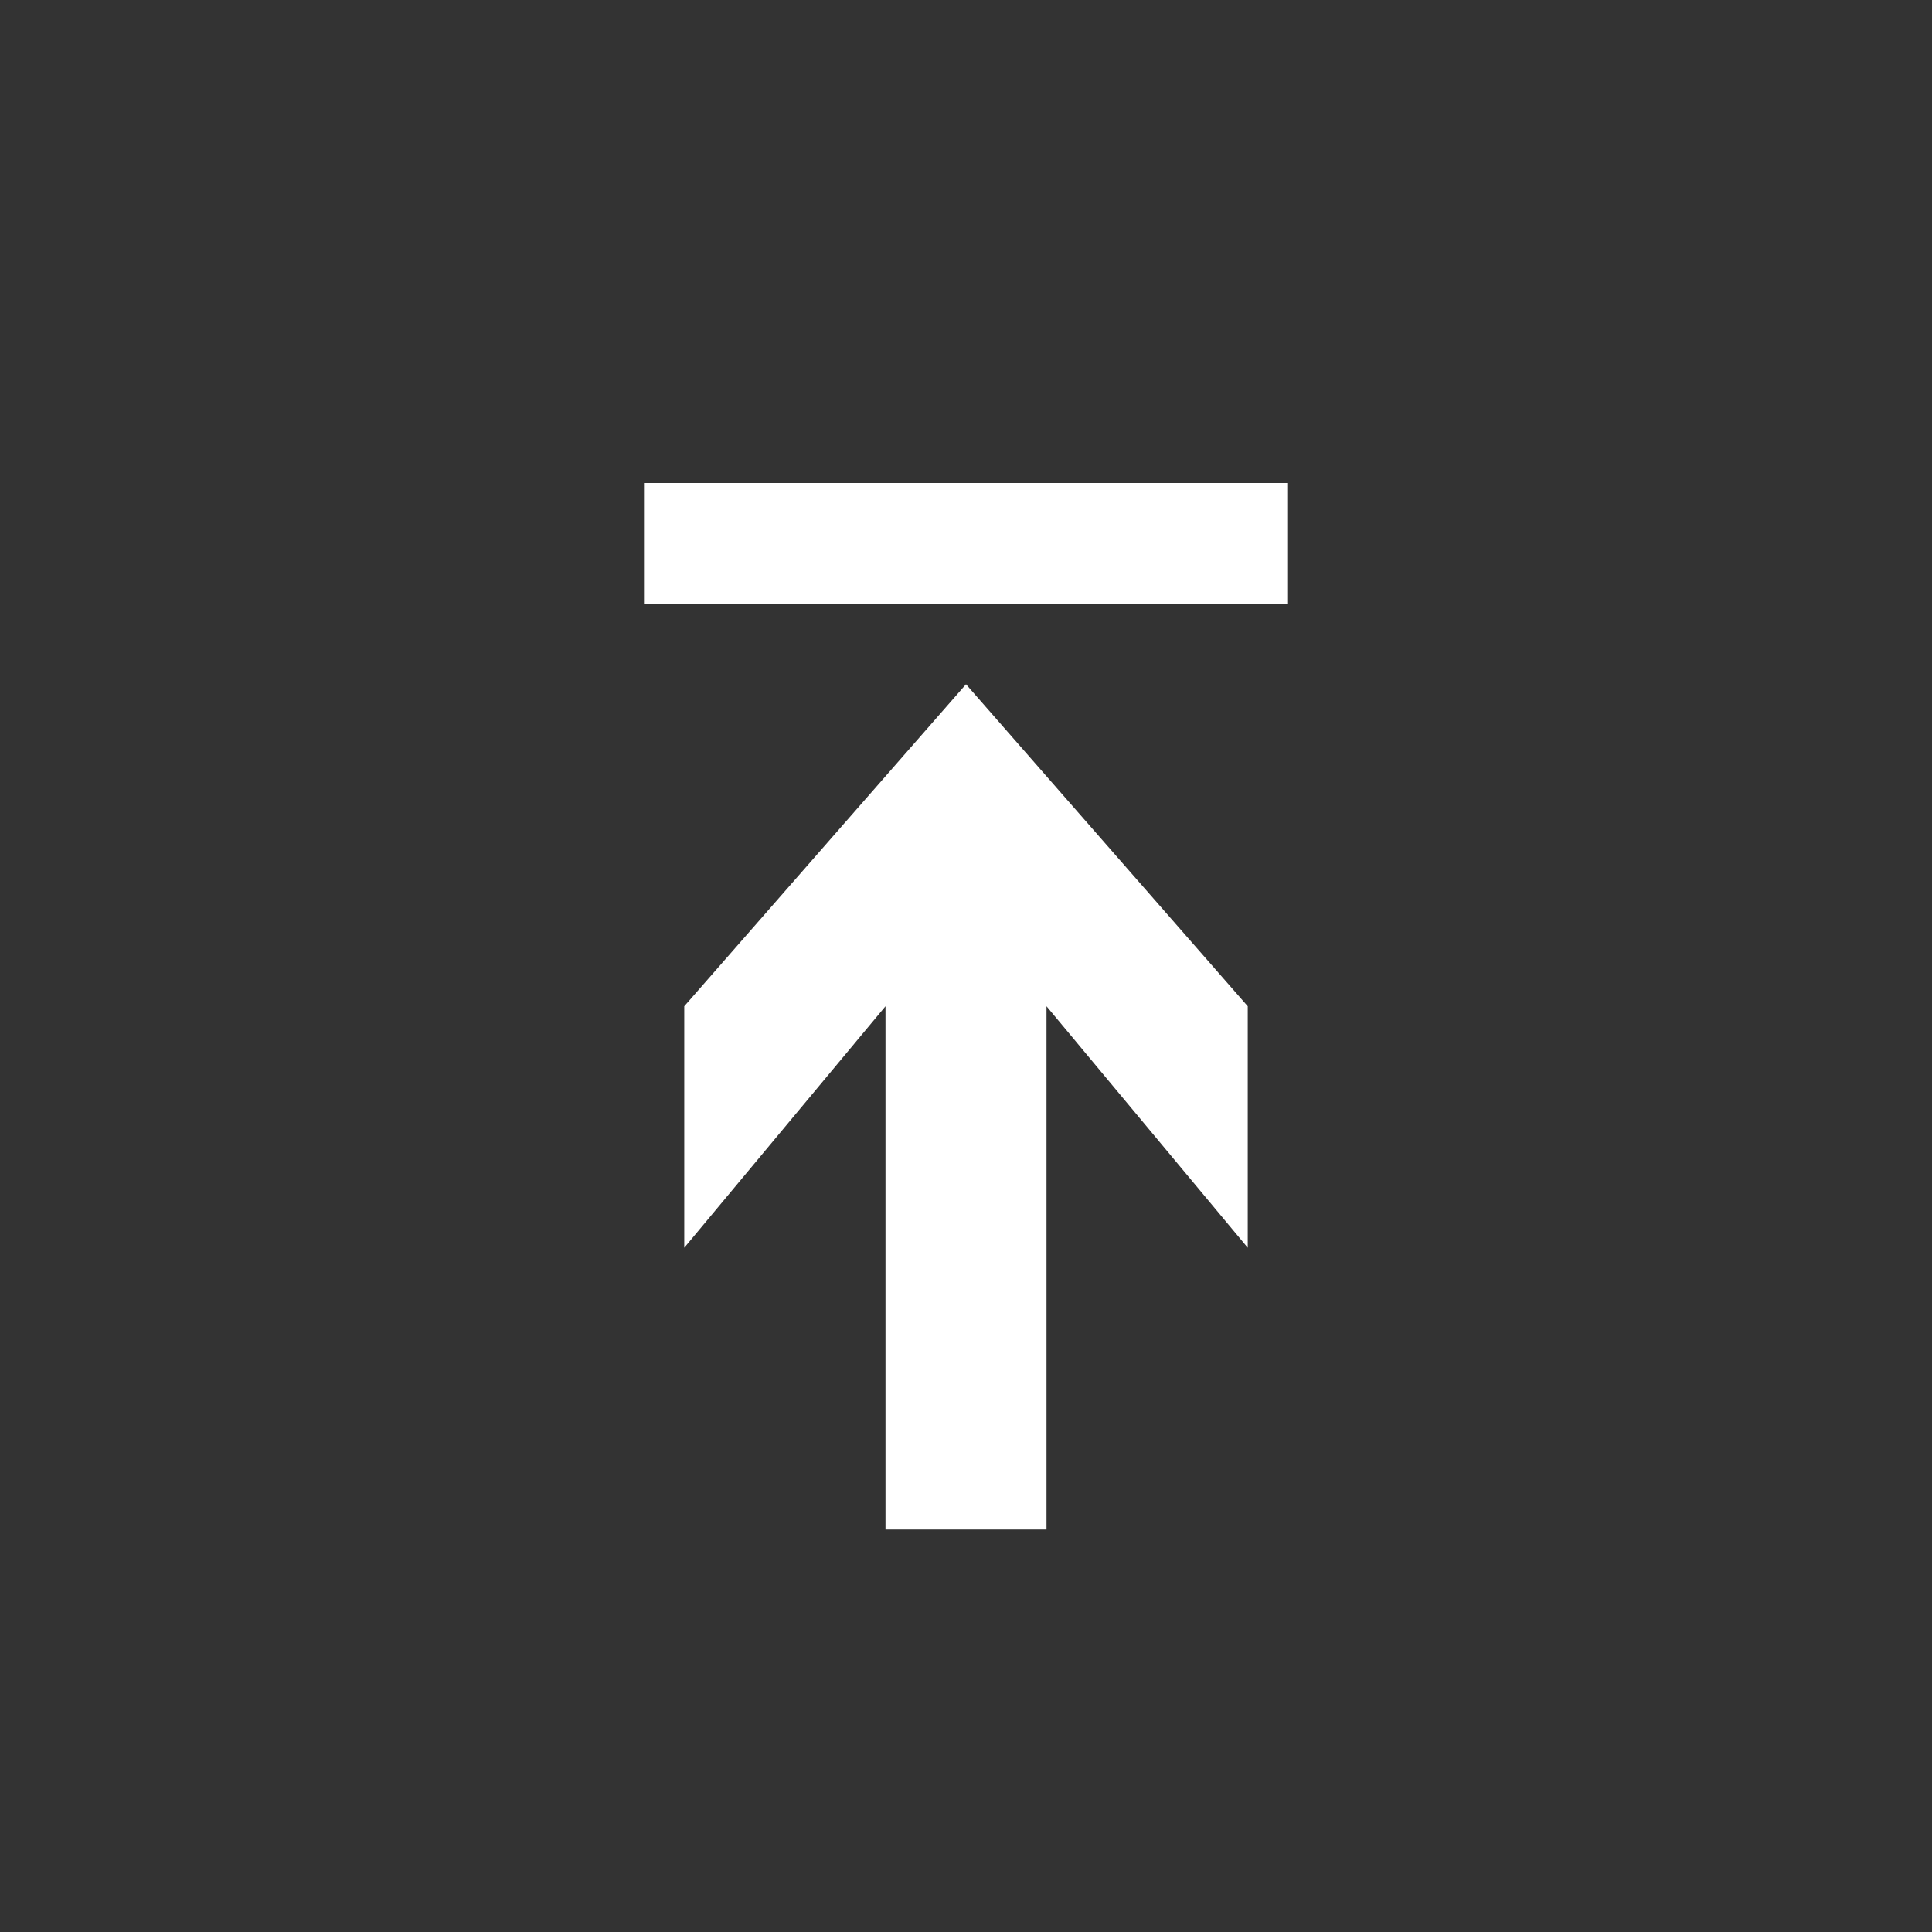 <?xml version="1.0" encoding="UTF-8" standalone="no"?>
<svg
   xmlns:dc="http://purl.org/dc/elements/1.1/"
   xmlns:cc="http://creativecommons.org/ns#"
   xmlns:rdf="http://www.w3.org/1999/02/22-rdf-syntax-ns#"
   xmlns:svg="http://www.w3.org/2000/svg"
   xmlns="http://www.w3.org/2000/svg"
   xmlns:sodipodi="http://sodipodi.sourceforge.net/DTD/sodipodi-0.dtd"
   xmlns:inkscape="http://www.inkscape.org/namespaces/inkscape"
   version="1.1"
   width="76"
   height="76"
   viewBox="0 0 76.00 76.00"
   enable-background="new 0 0 76.00 76.00"
   xml:space="preserve"
   id="svg2"
   inkscape:version="0.91 r13725"
   sodipodi:docname="appbar.upload.svg"><rect x="0" y="0" width="76.00" height="76.00" fill="#333333" stroke="none"/><defs
     id="defs8" /><sodipodi:namedview
     pagecolor="#ffffff"
     bordercolor="#666666"
     borderopacity="1"
     objecttolerance="10"
     gridtolerance="10"
     guidetolerance="10"
     inkscape:pageopacity="0"
     inkscape:pageshadow="2"
     inkscape:window-width="968"
     inkscape:window-height="752"
     id="namedview6"
     showgrid="false"
     inkscape:zoom="3.1052632"
     inkscape:cx="38"
     inkscape:cy="38"
     inkscape:window-x="1230"
     inkscape:window-y="238"
     inkscape:window-maximized="0"
     inkscape:current-layer="layer3" /><g
     inkscape:groupmode="layer"
     id="layer1"
     inkscape:label="active"
     style="display:none"><path
       style="fill:#000000;fill-opacity:1;stroke-width:0.2;stroke-linejoin:round"
       d="m 25.333,23.75 25.333,0 0,-4.75 -25.333,0 0,4.75 z m 9.5,36.417 6.333,0 0,-20.583 7.917,9.5 0,-9.5 L 38,26.917 26.917,39.583 l 0,9.5 7.917,-9.5 0,20.583 z"
       id="path4"
       inkscape:connector-curvature="0" /></g><g
     inkscape:groupmode="layer"
     id="layer2"
     inkscape:label="inactive"
     style="display:none"><path
       id="path4141"
       d="m 25.333,23.75 25.333,0 0,-4.75 -25.333,0 0,4.75 z m 9.5,36.417 6.333,0 0,-20.583 7.917,9.5 0,-9.5 L 38,26.917 26.917,39.583 l 0,9.5 7.917,-9.5 0,20.583 z"
       style="fill:#9b9b9b;fill-opacity:1;stroke-width:0.2;stroke-linejoin:round"
       inkscape:connector-curvature="0" /></g><g
     inkscape:groupmode="layer"
     id="layer3"
     inkscape:label="pressed"><path
       style="fill:#ffffff;fill-opacity:1"
       fill="#000000"
       fill-opacity="1"
       stroke-width="0.2"
       stroke-linejoin="round"
       d="M 25.333,23.75L 50.667,23.75L 50.667,19L 25.333,19L 25.333,23.75 Z M 34.833,60.167L 41.167,60.167L 41.167,39.583L 49.083,49.083L 49.083,39.583L 38,26.917L 26.917,39.583L 26.917,49.083L 34.833,39.583L 34.833,60.167 Z "
       id="path4145" /></g></svg>